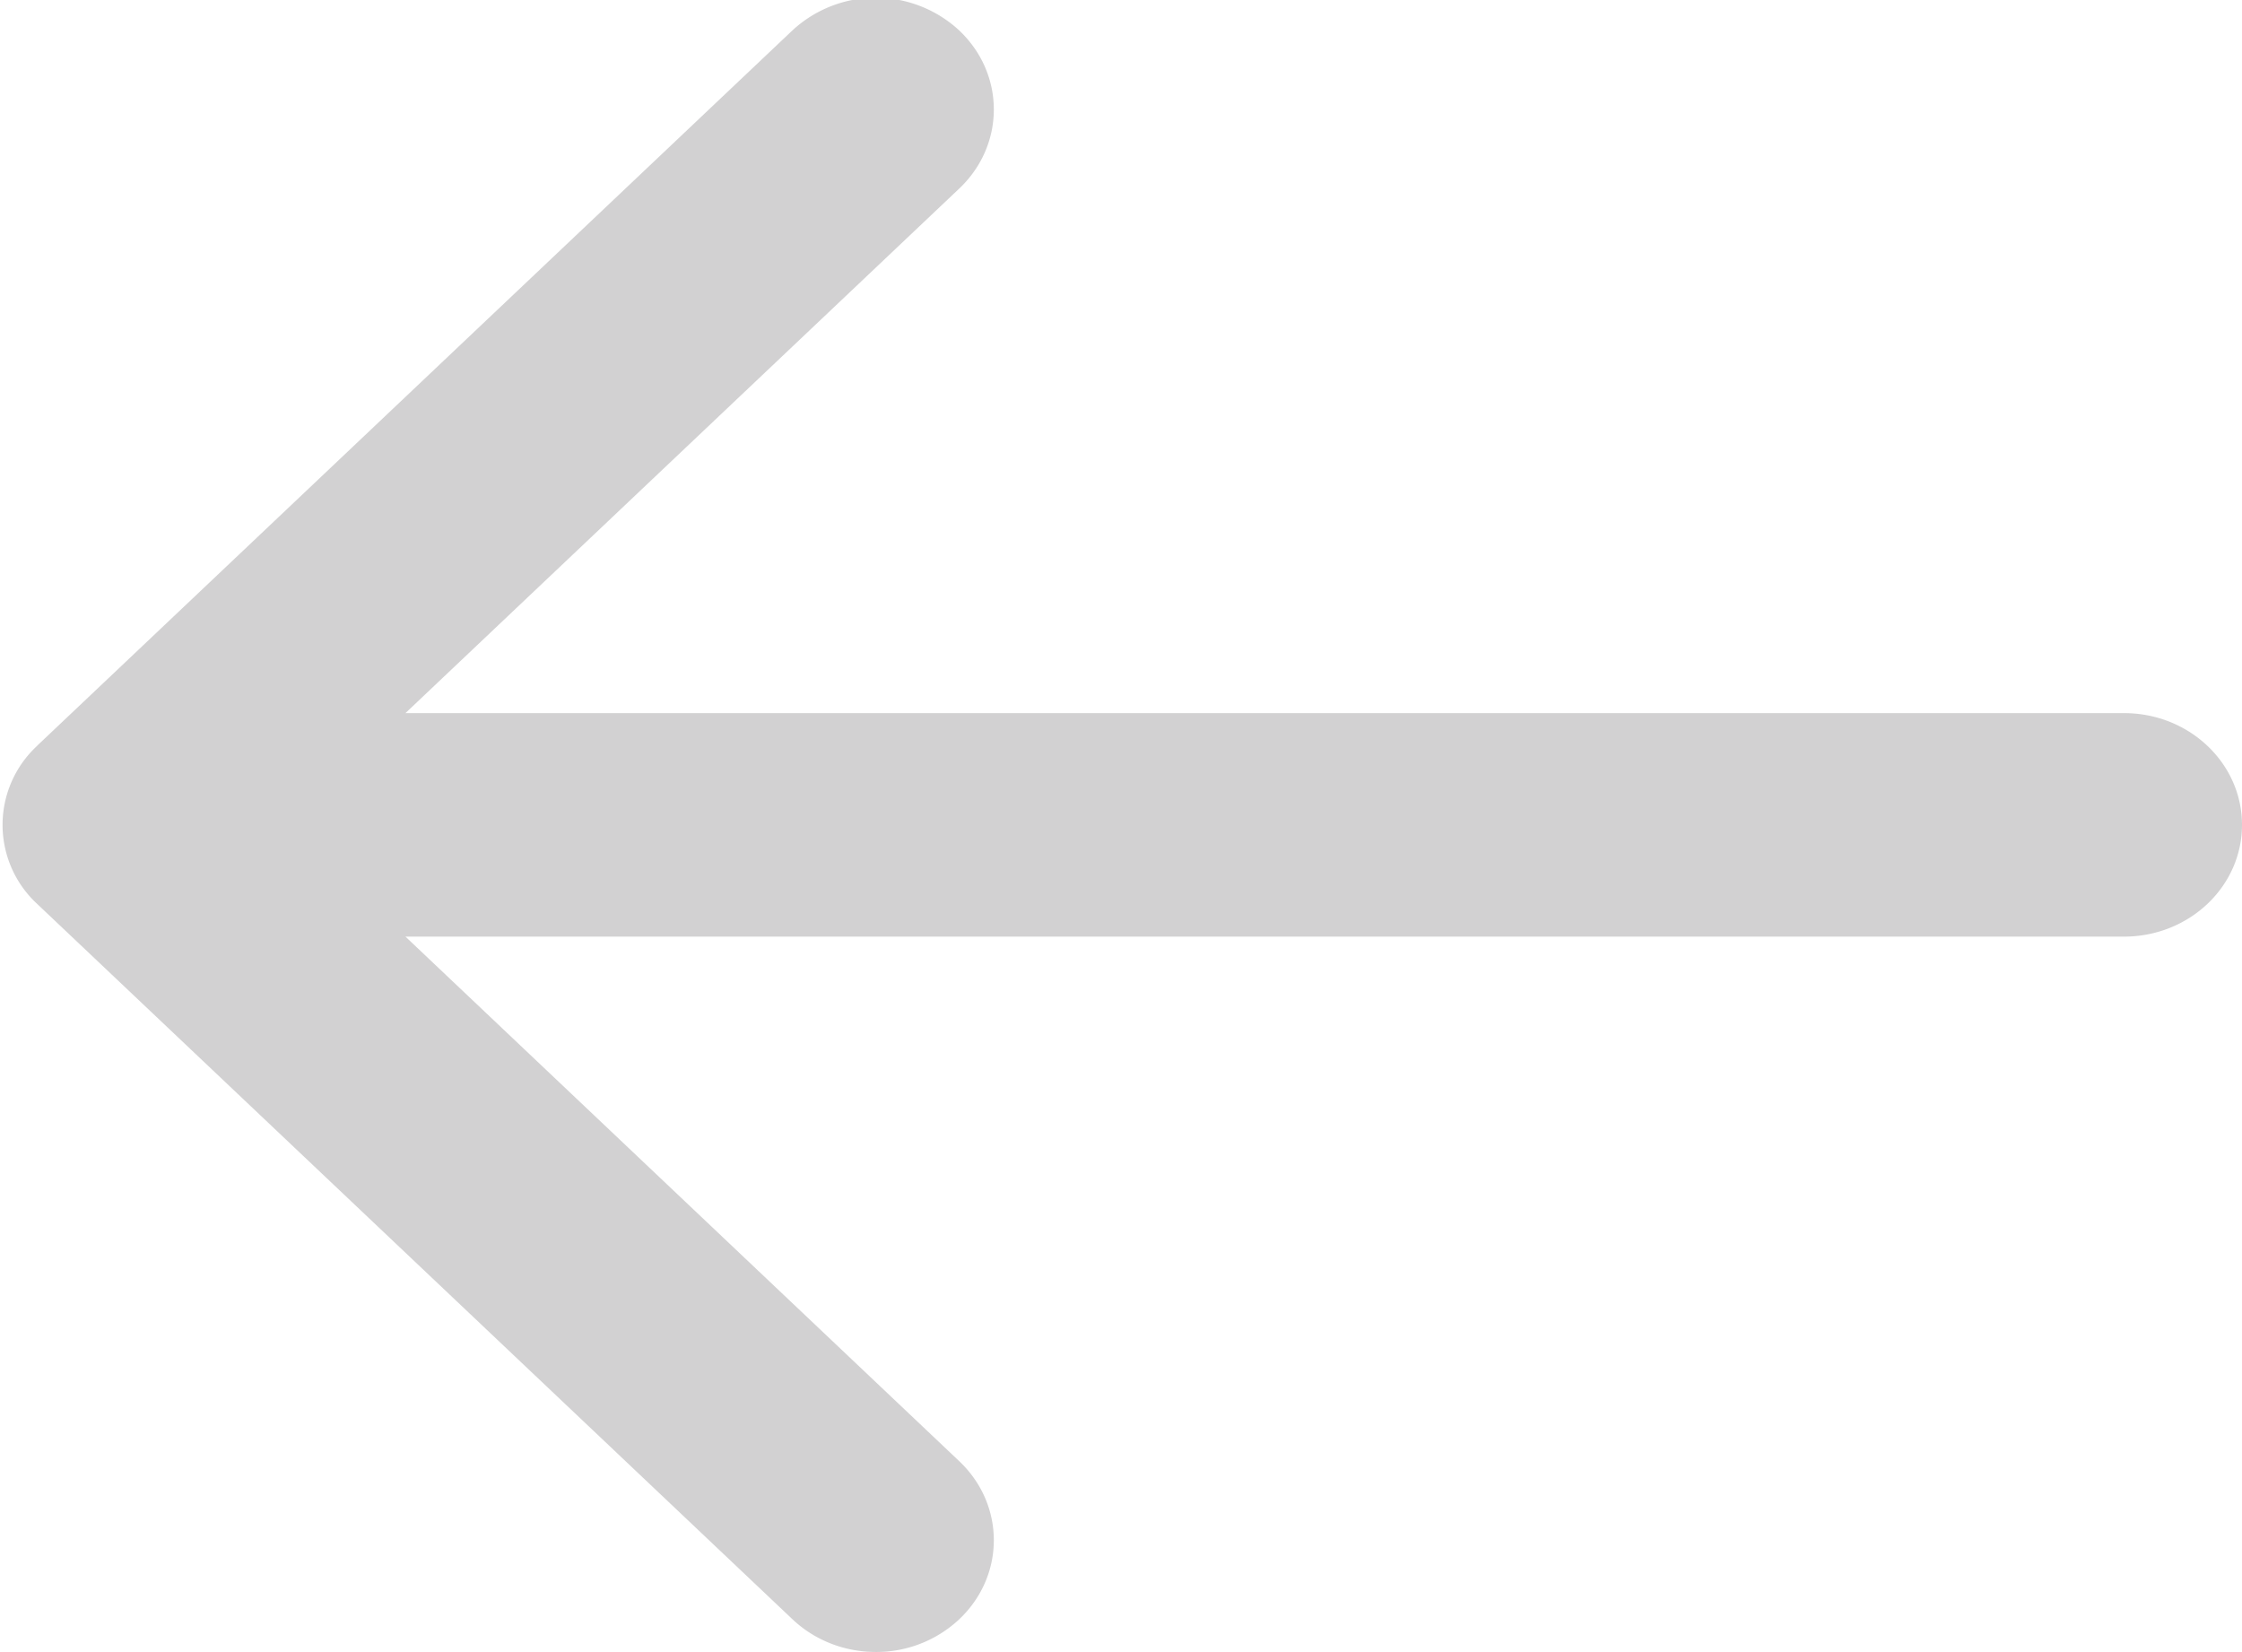 <svg xmlns="http://www.w3.org/2000/svg" width="19" height="14" viewBox="0 0 19 14"><g><g opacity=".2"><path fill="#1d1b1f" d="M.314 6.32L6.715.258a1.04 1.04 0 0 1 1.414 0c.391.37.391.97 0 1.34L3.436 6.043H18c.552 0 1 .424 1 .947 0 .523-.448.947-1 .947H3.436l4.693 4.445c.391.37.391.97 0 1.34a1.026 1.026 0 0 1-.707.277c-.256 0-.512-.093-.707-.278L.315 7.66a.912.912 0 0 1 0-1.34z"/></g></g></svg>